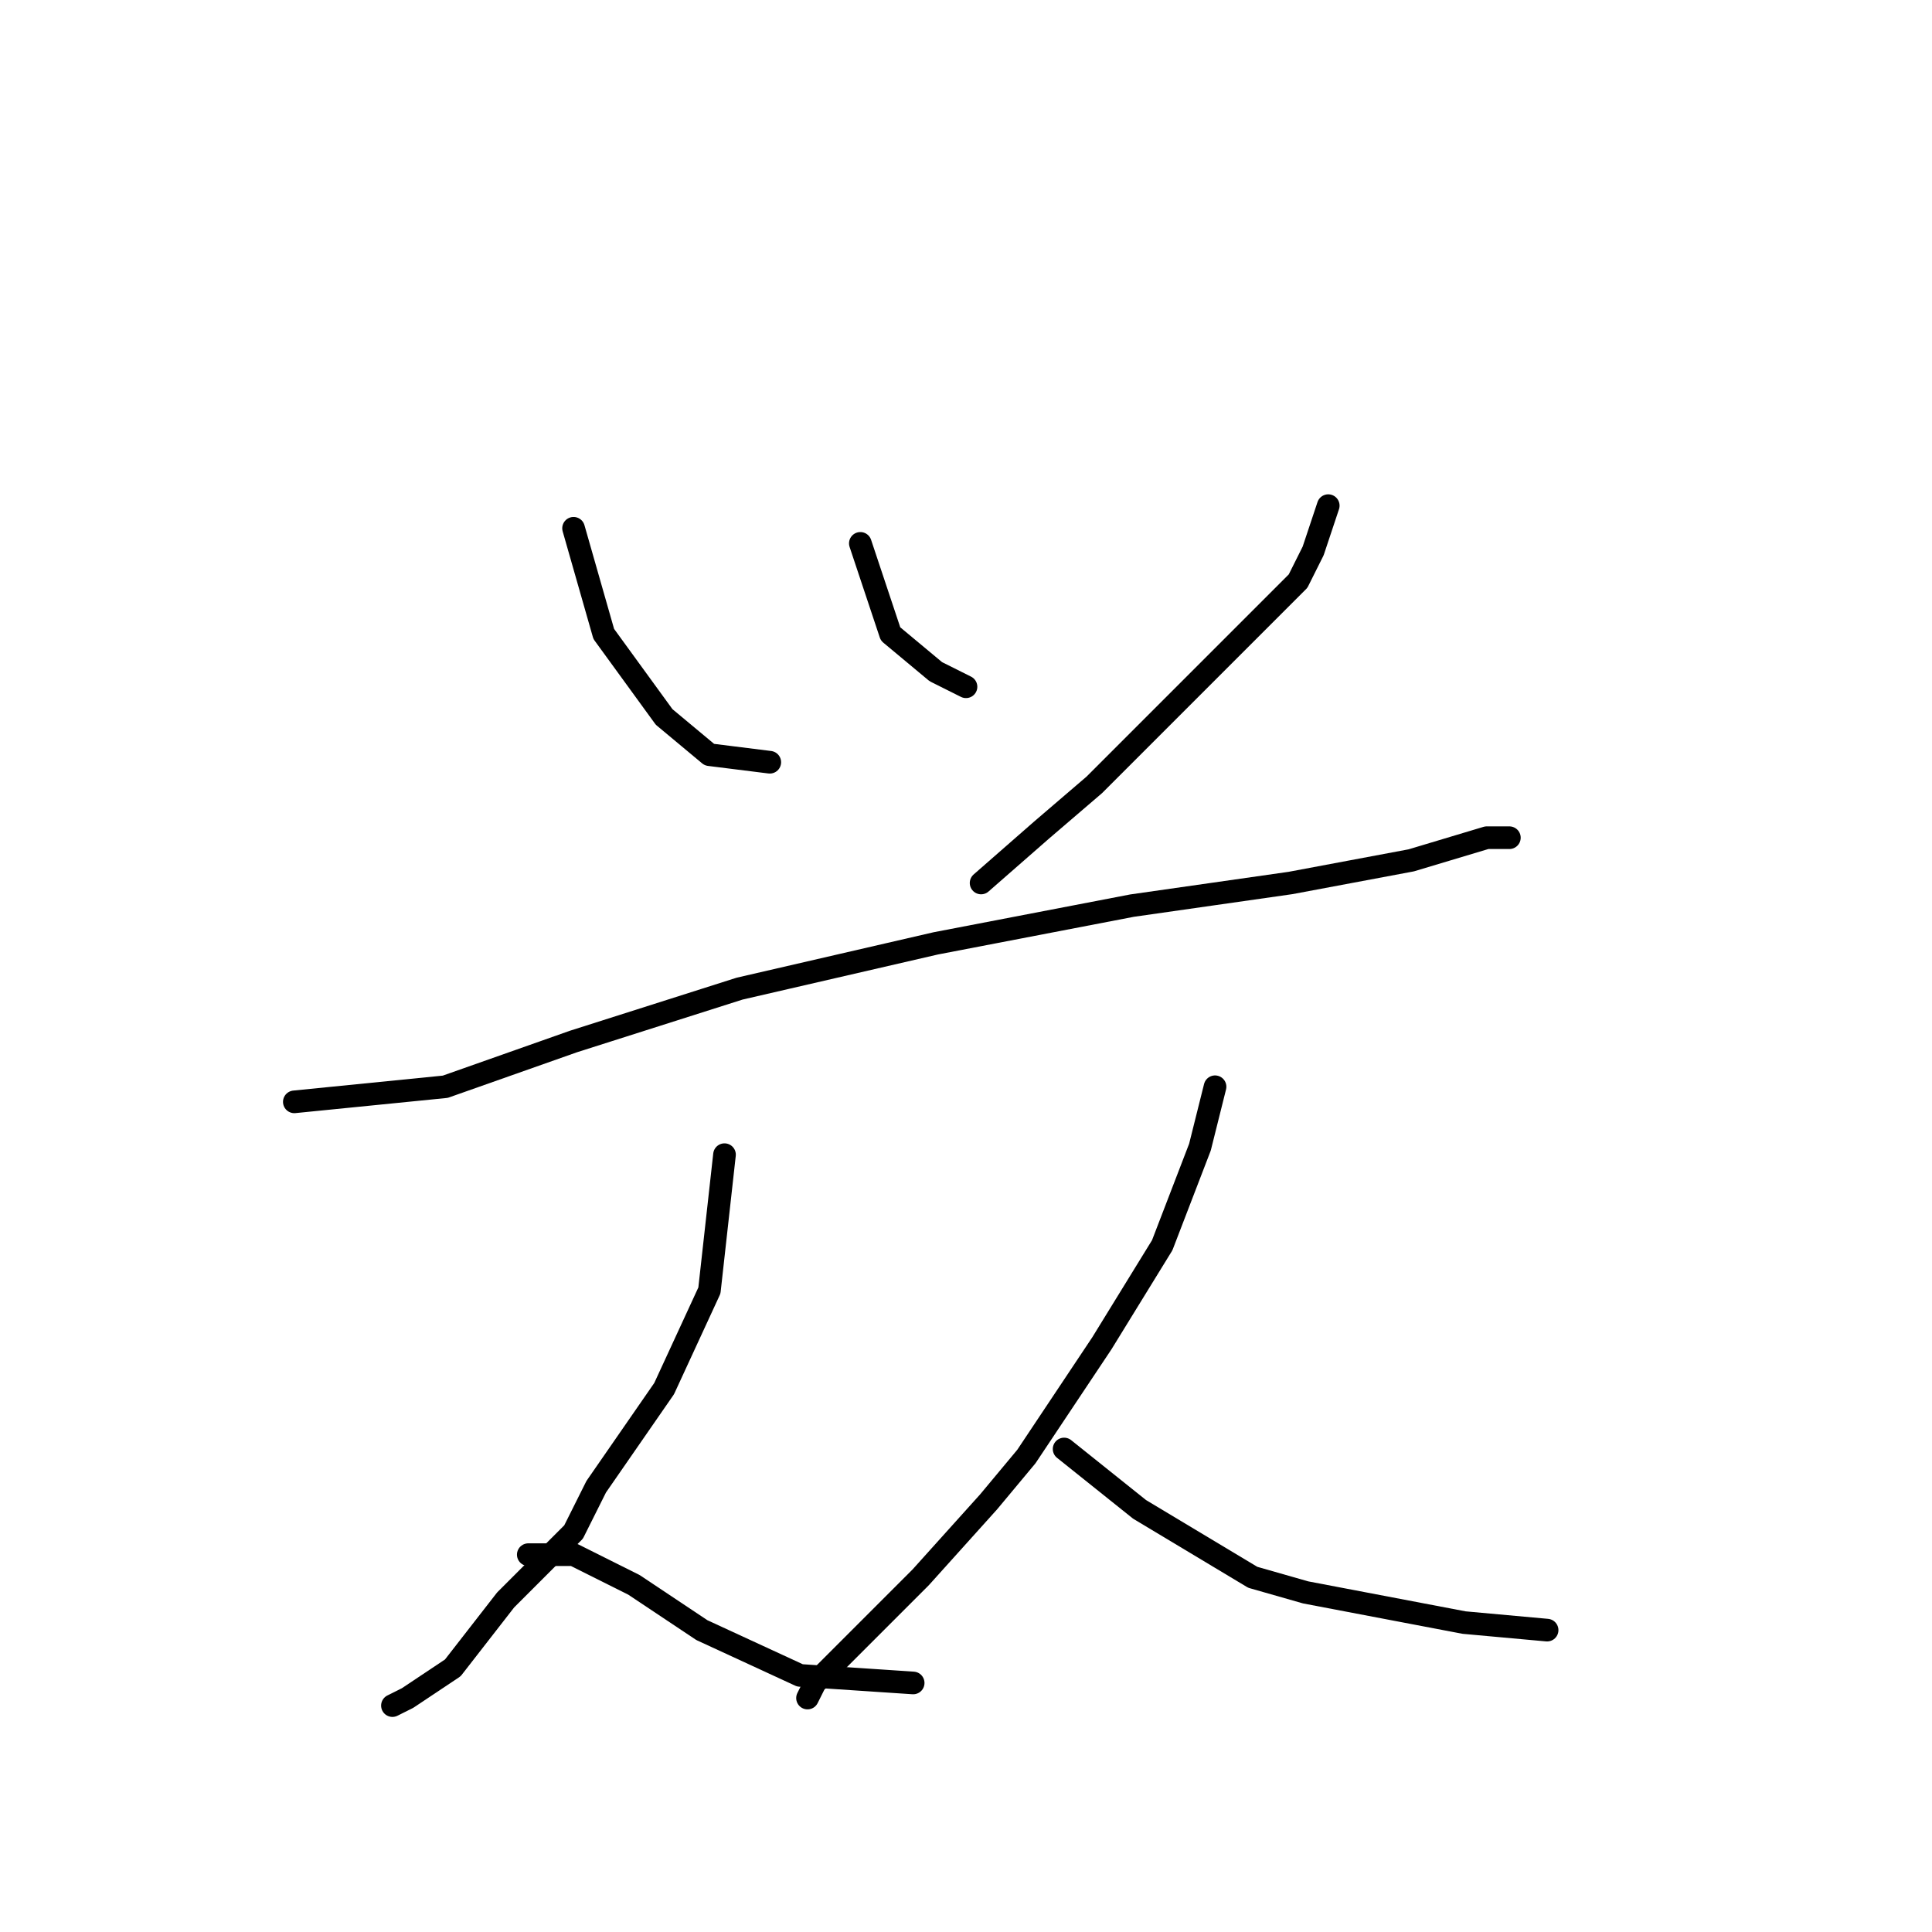 <?xml version="1.0" standalone="no"?>
    <svg width="256" height="256" xmlns="http://www.w3.org/2000/svg" version="1.1">
    <polyline stroke="black" stroke-width="3" stroke-linecap="round" fill="transparent" stroke-linejoin="round" points="76 70 78 77 80 84 88 95 94 100 102 101 102 101 " />
        <polyline stroke="black" stroke-width="3" stroke-linecap="round" fill="transparent" stroke-linejoin="round" points="114 72 116 78 118 84 124 89 128 91 128 91 " />
        <polyline stroke="black" stroke-width="3" stroke-linecap="round" fill="transparent" stroke-linejoin="round" points="176 67 175 70 174 73 172 77 163 86 145 104 138 110 130 117 130 117 " />
        <polyline stroke="black" stroke-width="3" stroke-linecap="round" fill="transparent" stroke-linejoin="round" points="39 146 49 145 59 144 76 138 98 131 124 125 150 120 171 117 187 114 197 111 200 111 200 111 " />
        <polyline stroke="black" stroke-width="3" stroke-linecap="round" fill="transparent" stroke-linejoin="round" points="96 153 95 162 94 171 88 184 79 197 76 203 67 212 60 221 54 225 52 226 52 226 " />
        <polyline stroke="black" stroke-width="3" stroke-linecap="round" fill="transparent" stroke-linejoin="round" points="70 206 73 206 76 206 84 210 93 216 106 222 121 223 121 223 " />
        <polyline stroke="black" stroke-width="3" stroke-linecap="round" fill="transparent" stroke-linejoin="round" points="161 144 160 148 159 152 154 165 146 178 136 193 131 199 122 209 114 217 108 223 107 225 107 225 " />
        <polyline stroke="black" stroke-width="3" stroke-linecap="round" fill="transparent" stroke-linejoin="round" points="141 192 146 196 151 200 166 209 173 211 194 215 205 216 205 216 " />
        </svg>